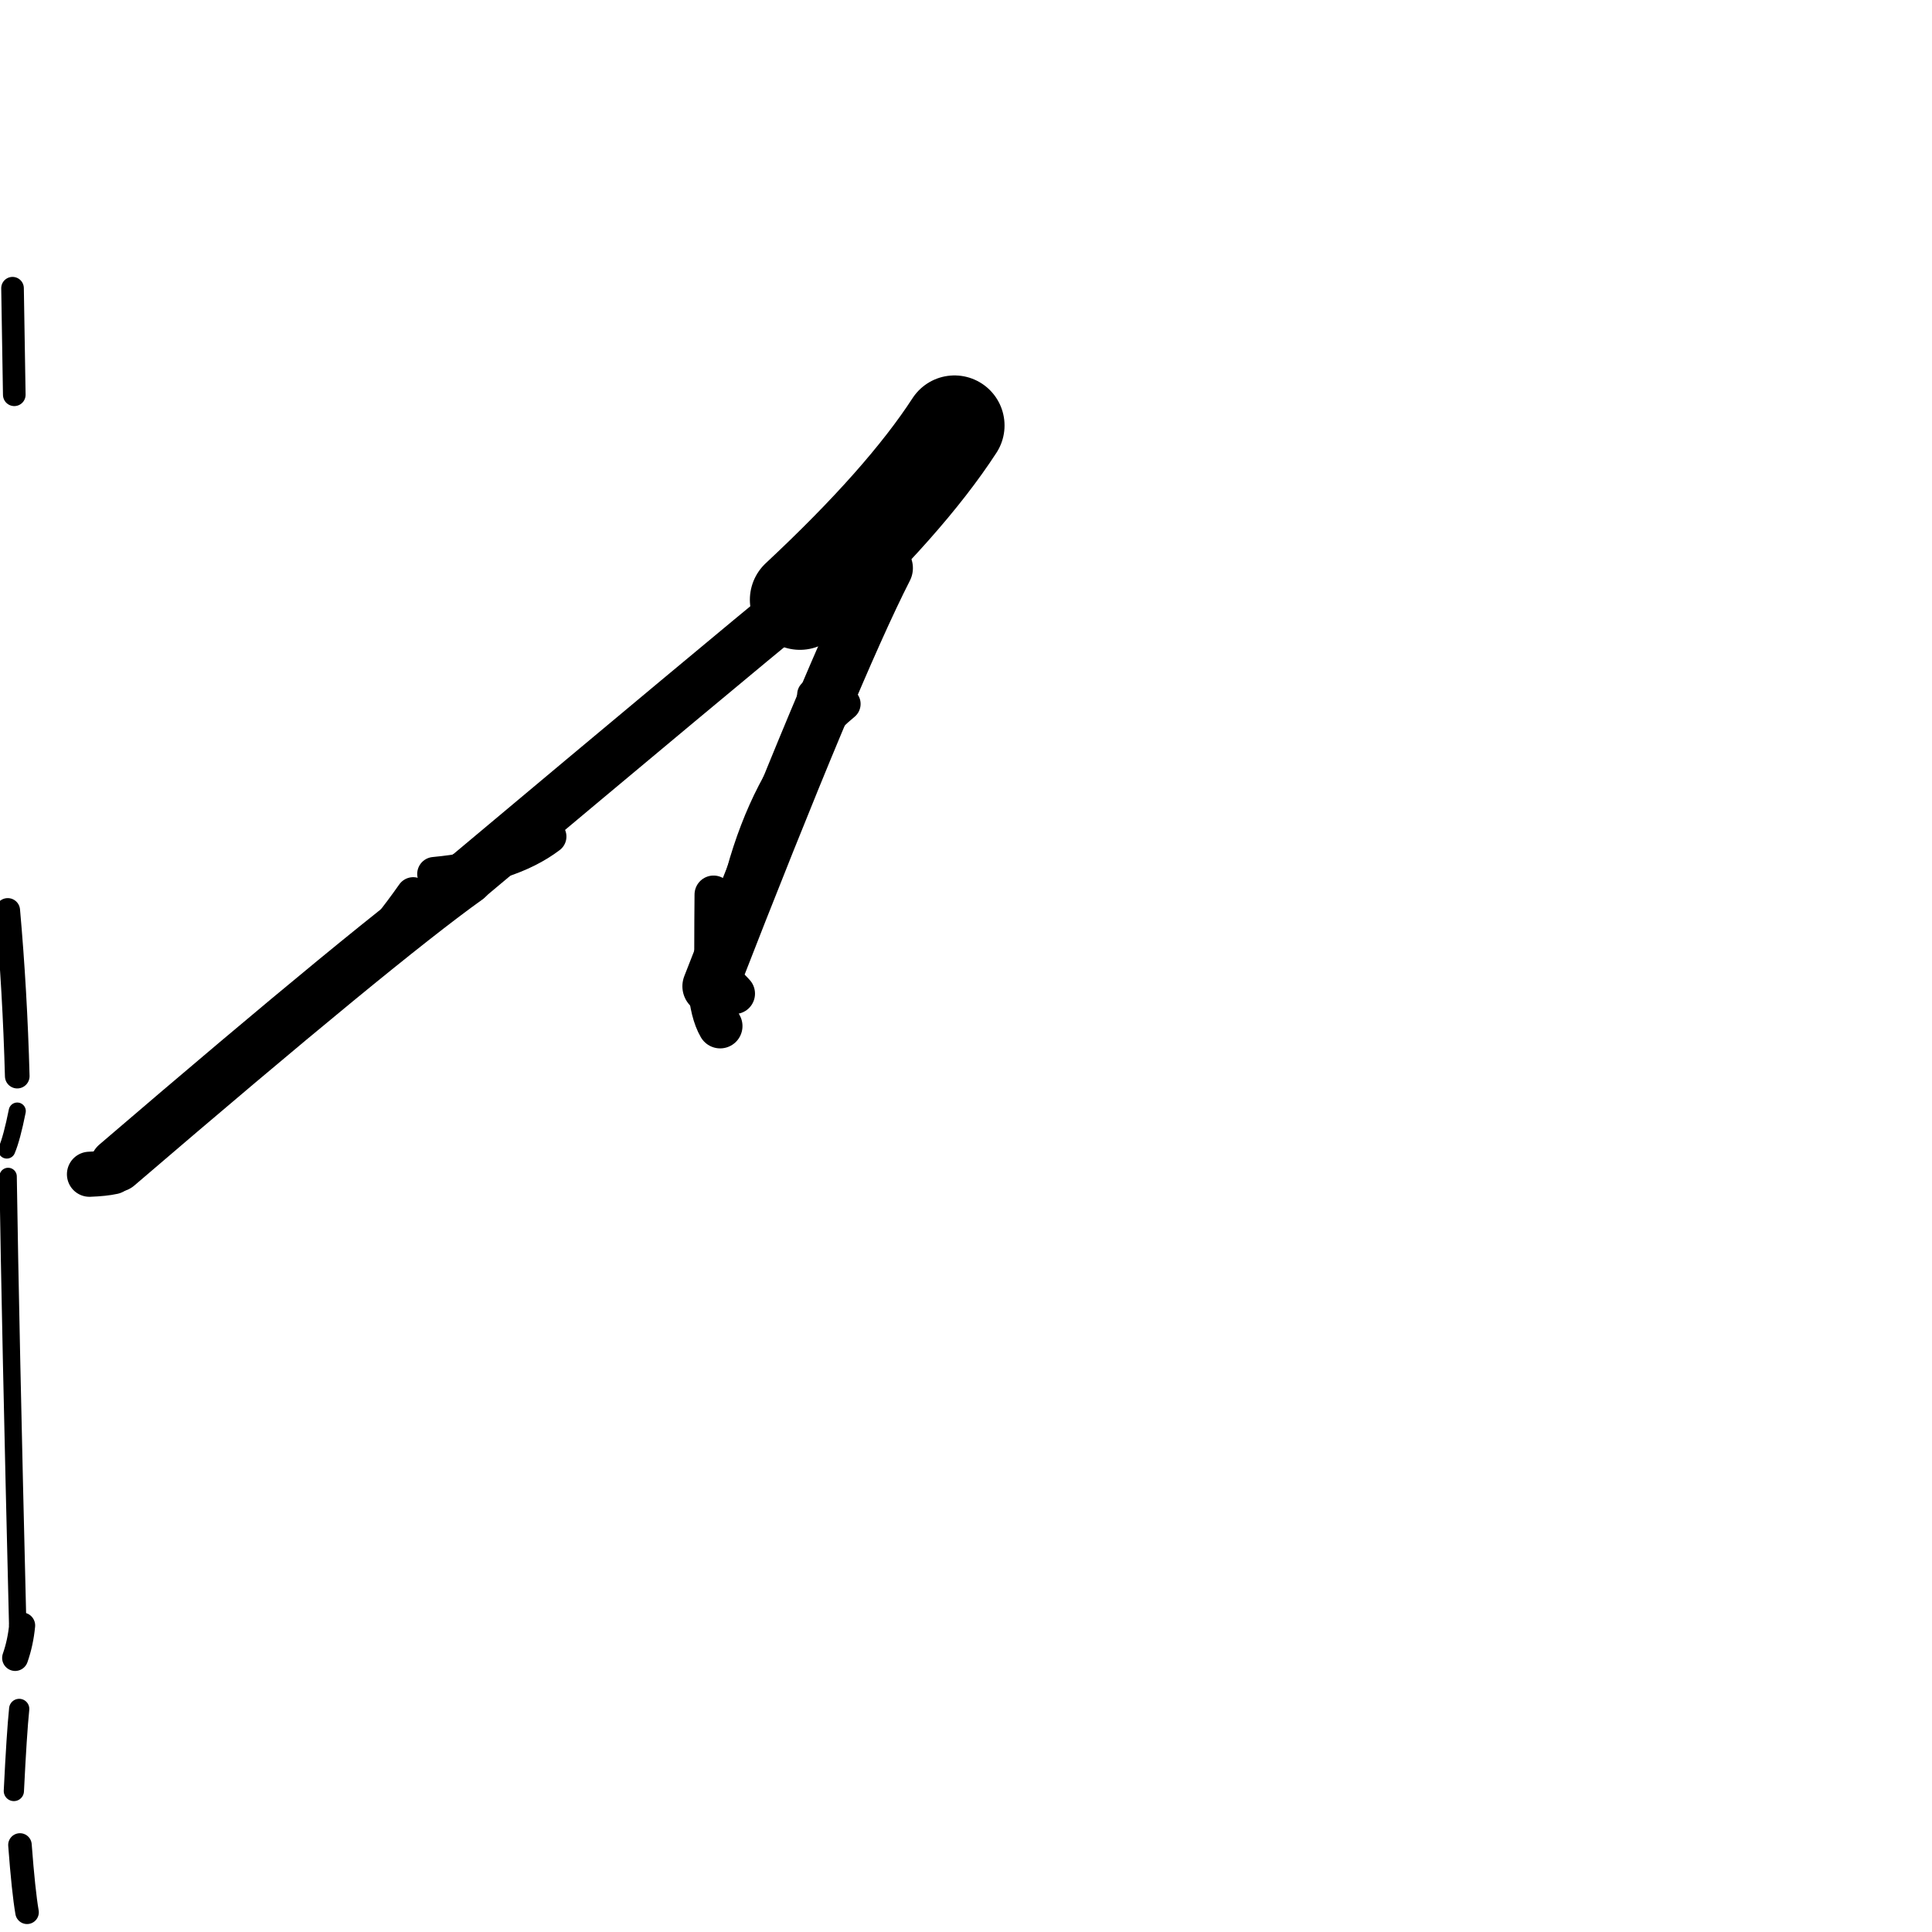 <?xml version="1.0" ?>
<svg height="140" width="140" xmlns="http://www.w3.org/2000/svg">
  <path d="M 69.166, 30.832 Q 65.587, 36.345, 57.965, 43.463 " fill="none" id="curve_2" stroke="#000000" stroke-linecap="round" stroke-linejoin="round" stroke-width="7.254"/>
  <path d="M 57.965, 43.463 Q 52.316, 48.093, 33.807, 63.604 " fill="none" id="curve_2" stroke="#000000" stroke-linecap="round" stroke-linejoin="round" stroke-width="3.852"/>
  <path d="M 33.807, 63.604 Q 27.479, 68.121, 8.469, 84.422 " fill="none" id="curve_2" stroke="#000000" stroke-linecap="round" stroke-linejoin="round" stroke-width="3.903"/>
  <path d="M 0.588, 85.25 Q 0.747, 95.951, 1.281, 117.709 " fill="none" id="curve_7" stroke="#000000" stroke-linecap="round" stroke-linejoin="round" stroke-width="1.259"/>
  <path d="M 1.96, 138.571 Q 1.701, 137.074, 1.446, 133.694 " fill="none" id="curve_8" stroke="#000000" stroke-linecap="round" stroke-linejoin="round" stroke-width="1.706"/>
  <path d="M 1.391, 123.835 Q 1.211, 125.581, 1.004, 129.782 " fill="none" id="curve_11" stroke="#000000" stroke-linecap="round" stroke-linejoin="round" stroke-width="1.466"/>
  <path d="M 6.483, 85.091 Q 7.53, 85.053, 8.169, 84.912 " fill="none" id="curve_13" stroke="#000000" stroke-linecap="round" stroke-linejoin="round" stroke-width="3.267"/>
  <path d="M 1.25, 77.98 Q 1.082, 71.805, 0.561, 65.973 " fill="none" id="curve_16" stroke="#000000" stroke-linecap="round" stroke-linejoin="round" stroke-width="1.785"/>
  <path d="M 1.035, 28.607 Q 0.984, 25.705, 0.908, 20.885 " fill="none" id="curve_17" stroke="#000000" stroke-linecap="round" stroke-linejoin="round" stroke-width="1.639"/>
  <path d="M 64.138, 41.164 Q 60.419, 48.447, 51.463, 71.469 " fill="none" id="curve_19" stroke="#000000" stroke-linecap="round" stroke-linejoin="round" stroke-width="4.029"/>
  <path d="M 51.463, 71.469 Q 51.619, 73.381, 52.186, 74.353 " fill="none" id="curve_19" stroke="#000000" stroke-linecap="round" stroke-linejoin="round" stroke-width="3.234"/>
  <path d="M 52.186, 74.353 Q 52.998, 57.765, 61.15, 51.01 " fill="none" id="curve_19" stroke="#000000" stroke-linecap="round" stroke-linejoin="round" stroke-width="2.425"/>
  <path d="M 21.852, 72.268 Q 28.758, 67.561, 38.017, 59.231 " fill="none" id="curve_27" stroke="#000000" stroke-linecap="round" stroke-linejoin="round" stroke-width="2.233"/>
  <path d="M 51.685, 69.201 Q 51.69, 66.39, 51.707, 64.824 " fill="none" id="curve_36" stroke="#000000" stroke-linecap="round" stroke-linejoin="round" stroke-width="2.757"/>
  <path d="M 51.535, 70.645 Q 52.359, 71.034, 53.234, 72.003 " fill="none" id="curve_50" stroke="#000000" stroke-linecap="round" stroke-linejoin="round" stroke-width="2.952"/>
  <path d="M 62.974, 43.722 Q 64.778, 39.325, 68.189, 34.531 " fill="none" id="curve_51" stroke="#000000" stroke-linecap="round" stroke-linejoin="round" stroke-width="2.17"/>
  <path d="M 31.461, 63.328 Q 36.93, 62.812, 39.817, 60.62 " fill="none" id="curve_117" stroke="#000000" stroke-linecap="round" stroke-linejoin="round" stroke-width="2.457"/>
  <path d="M 58.883, 50.319 Q 58.235, 58.715, 54.632, 62.853 " fill="none" id="curve_118" stroke="#000000" stroke-linecap="round" stroke-linejoin="round" stroke-width="2.232"/>
  <path d="M 0.492, 83.335 Q 0.856, 82.478, 1.25, 80.513 " fill="none" id="curve_140" stroke="#000000" stroke-linecap="round" stroke-linejoin="round" stroke-width="1.24"/>
  <path d="M 26.494, 69.091 Q 28.139, 67.359, 29.941, 64.796 " fill="none" id="curve_141" stroke="#000000" stroke-linecap="round" stroke-linejoin="round" stroke-width="2.464"/>
  <path d="M 1.605, 117.789 Q 1.485, 119.036, 1.098, 120.14 " fill="none" id="curve_152" stroke="#000000" stroke-linecap="round" stroke-linejoin="round" stroke-width="1.886"/>
</svg>
